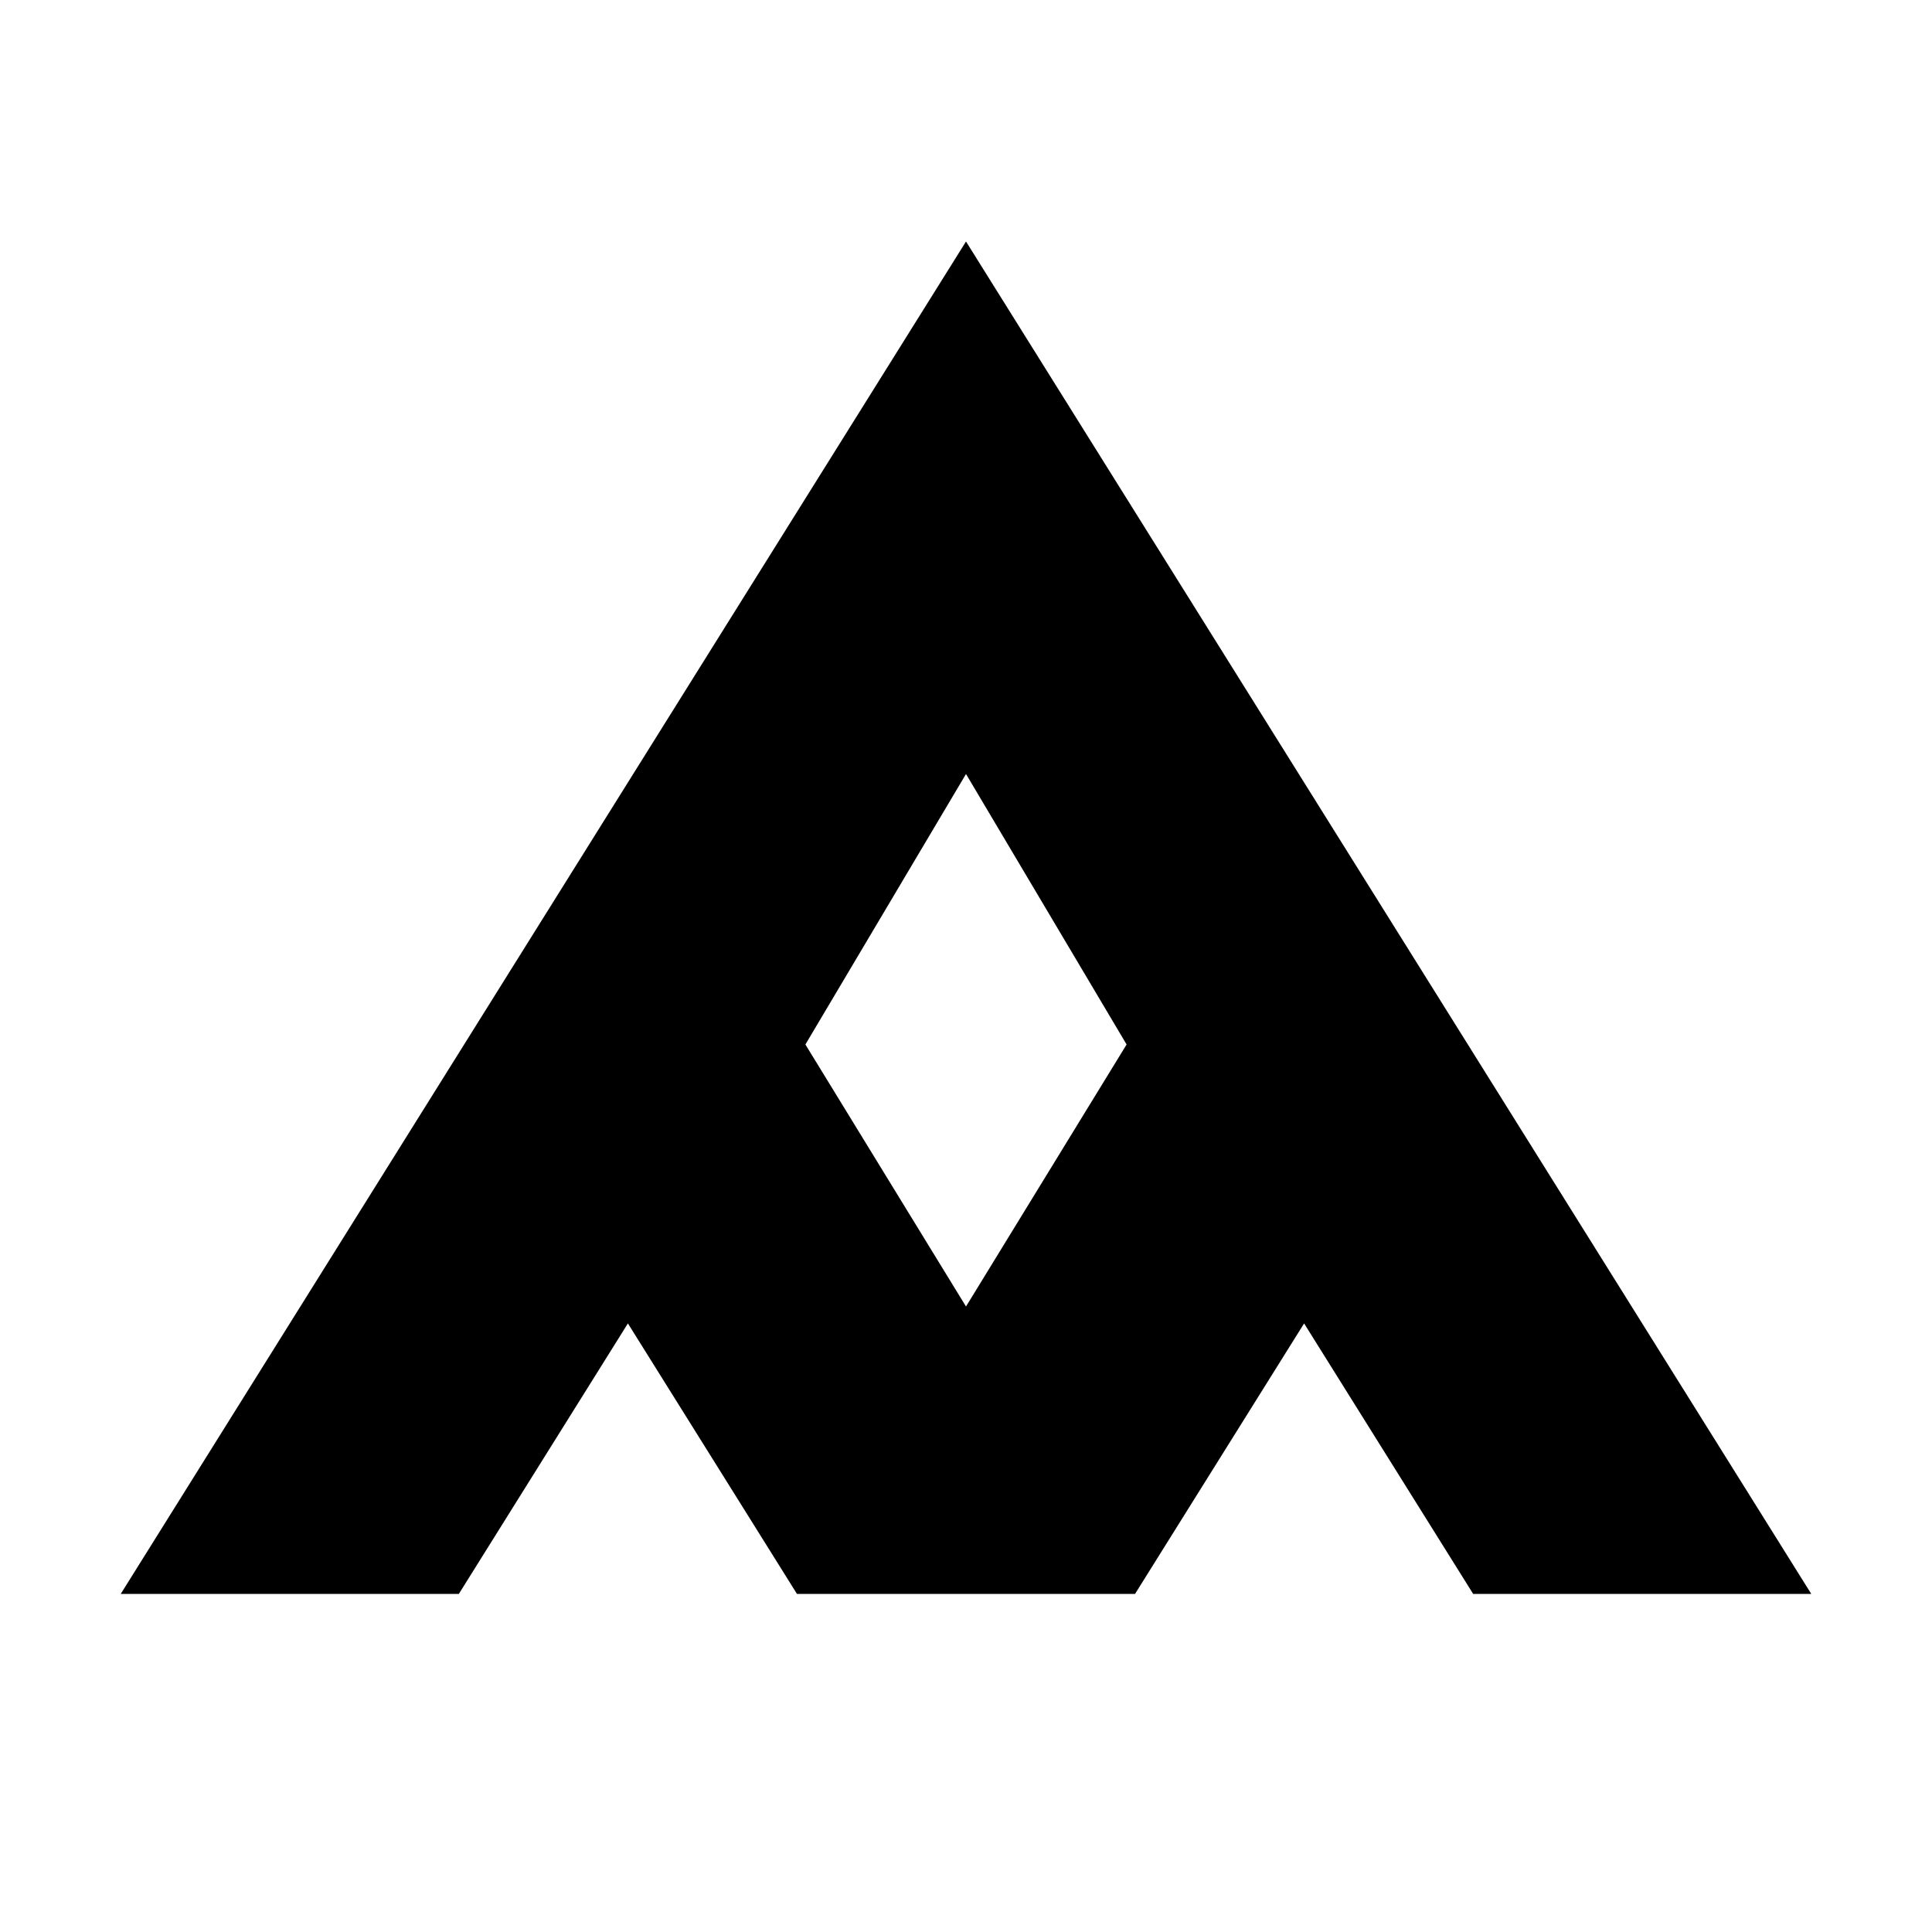 <svg width="16" height="16" viewBox="0 0 16 16" fill="none" xmlns="http://www.w3.org/2000/svg">
<path fill-rule="evenodd" clip-rule="evenodd" d="M1 13.2L8 2L15 13.2H12.2L10.8 10.96L9.4 13.2H6.6L5.2 10.96L3.8 13.2H1ZM8 6.41L6.67 8.65L8 10.82L9.33 8.65L8 6.41Z" fill="currentColor"/>
</svg>

